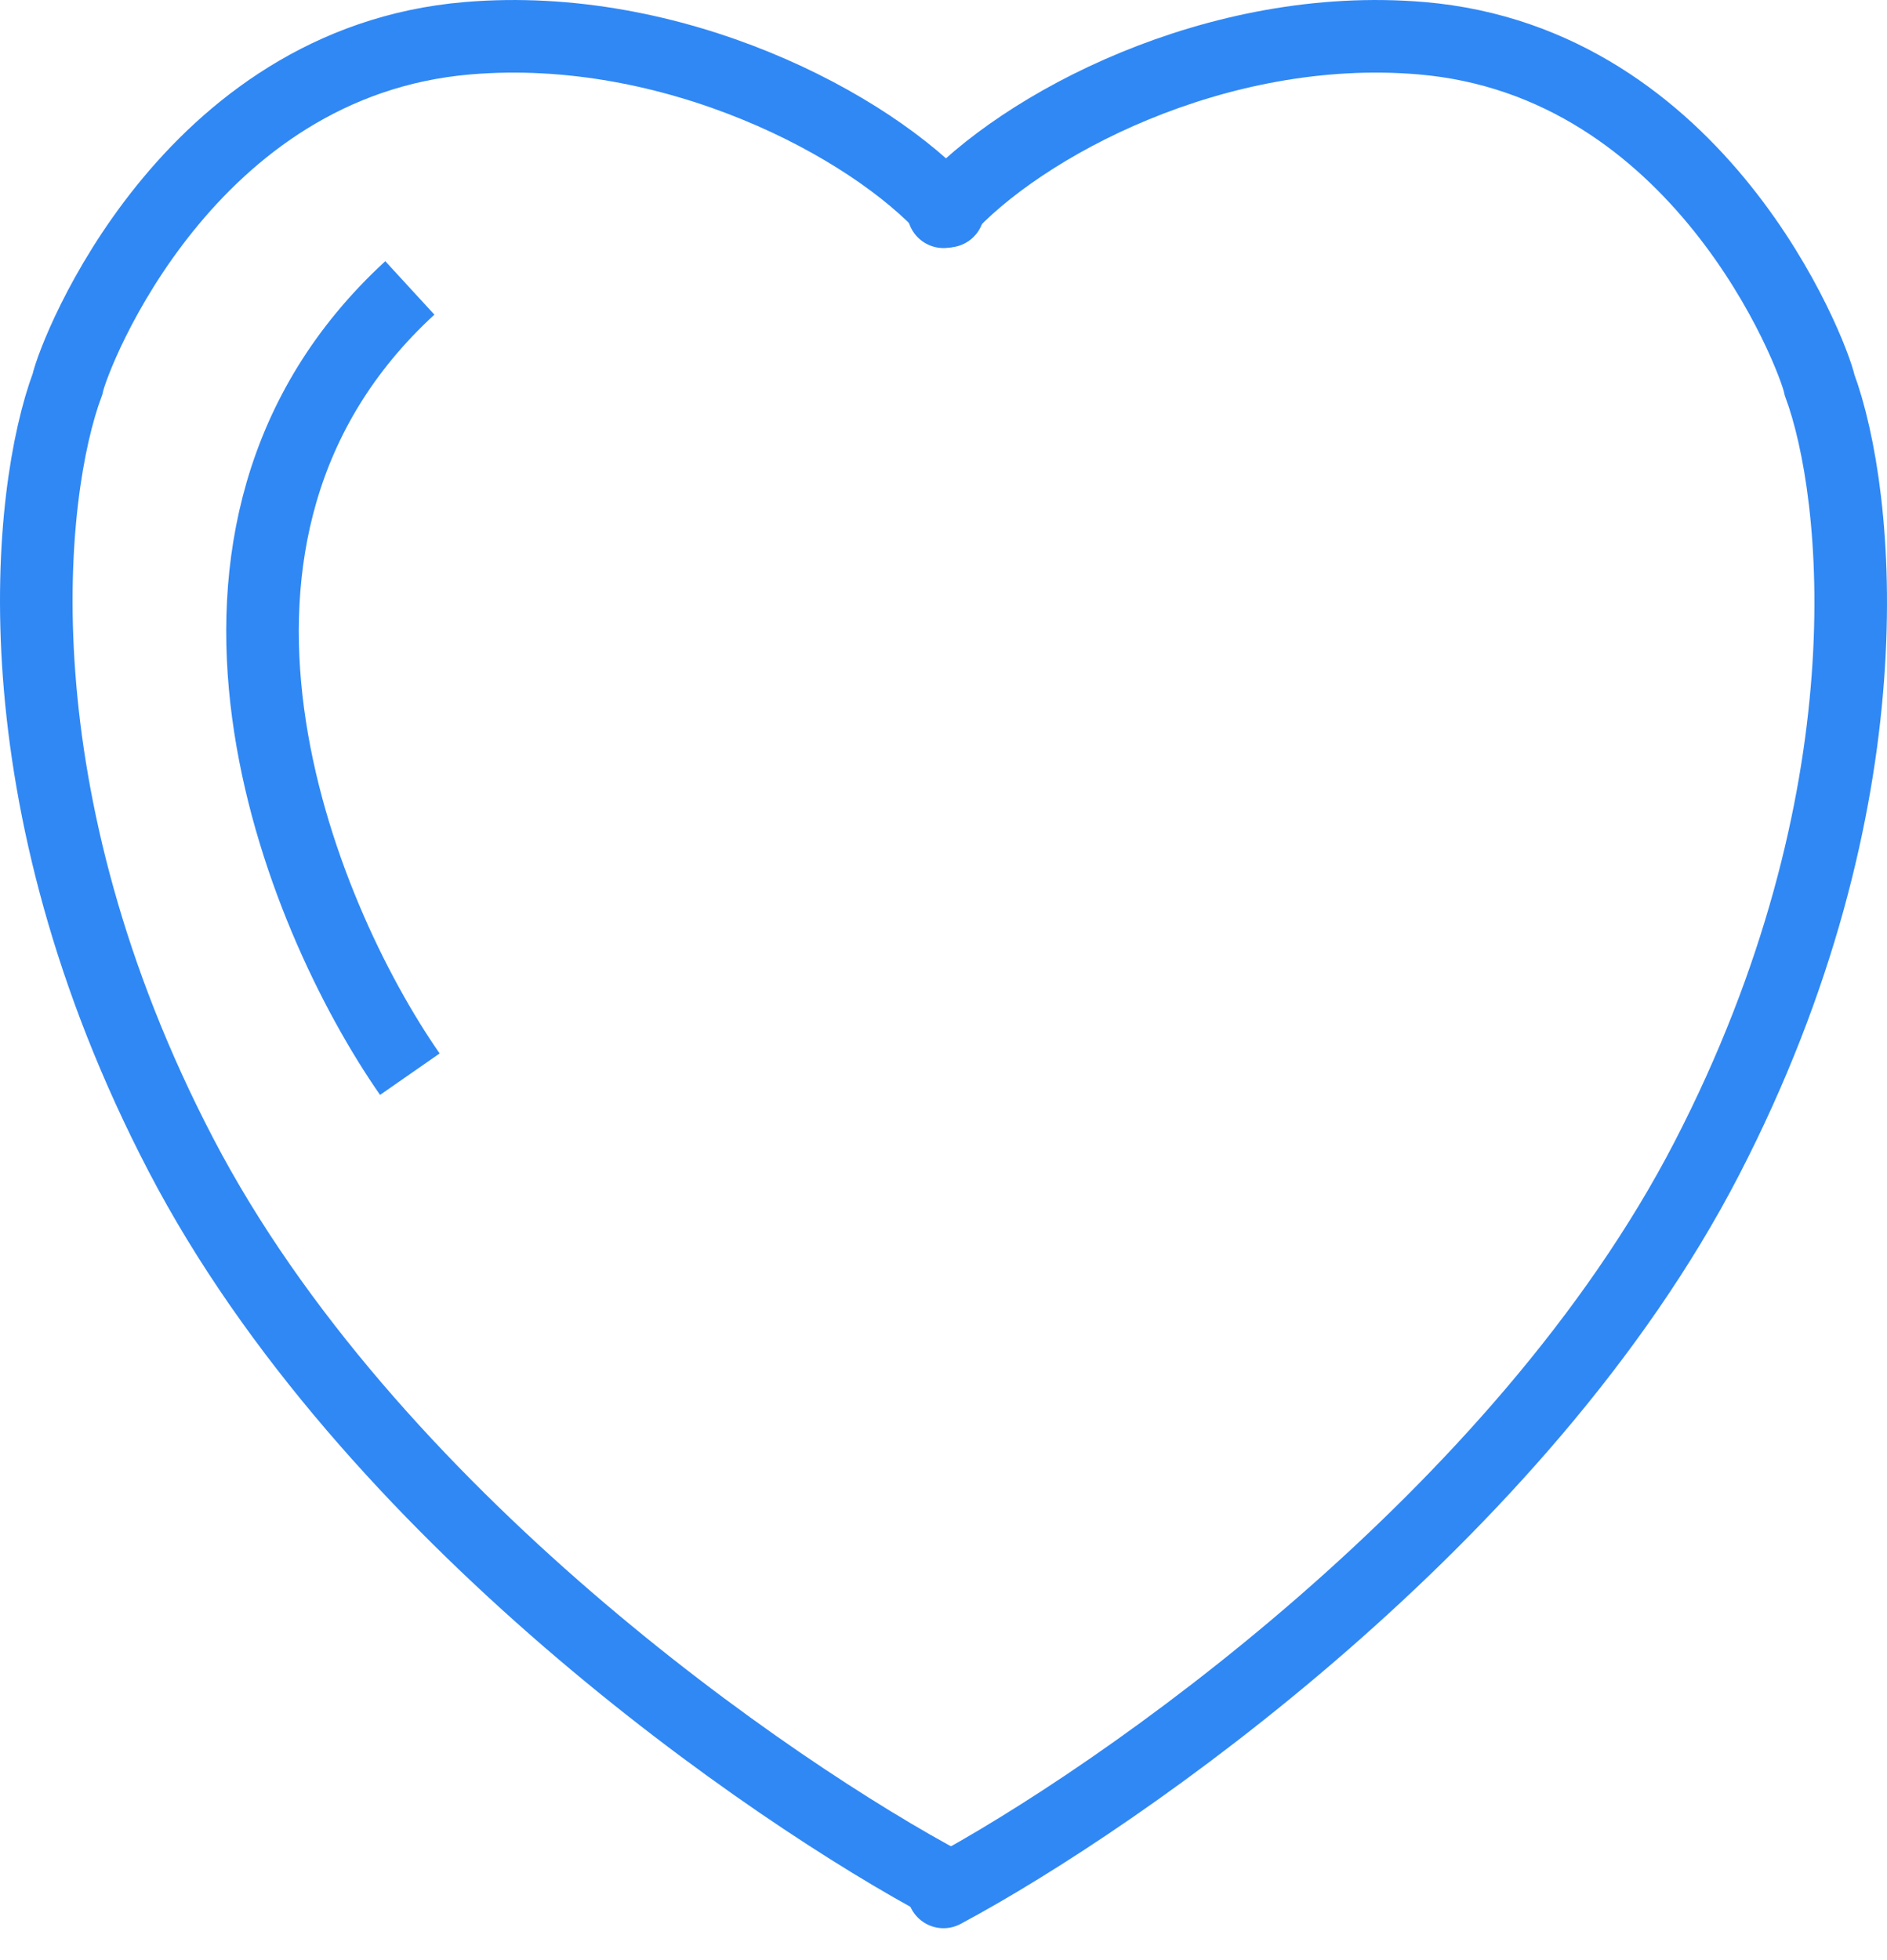 <svg width="52" height="54" viewBox="0 0 52 54" fill="none" xmlns="http://www.w3.org/2000/svg">
<path d="M26 5.834C28.134 3.443 33.536 0.575 39.17 1.053C46.853 1.705 49.962 9.745 50.145 10.614C51.243 13.584 52.157 22.001 47.036 31.911C41.914 41.82 30.878 49.513 26 52.121" stroke="#3088F4" stroke-width="2" stroke-linecap="round"/>
<path d="M26.124 5.818C23.979 3.435 18.551 0.576 12.889 1.053C5.168 1.702 2.043 9.717 1.859 10.584C0.756 13.544 -0.163 21.934 4.984 31.812C10.131 41.689 21.222 49.357 26.124 51.957" stroke="#3088F4" stroke-width="2" stroke-linecap="round"/>
<path d="M11.294 29.593C8.23 25.188 3.941 14.69 11.294 7.932" stroke="#3088F4" stroke-width="2"/>
</svg>
